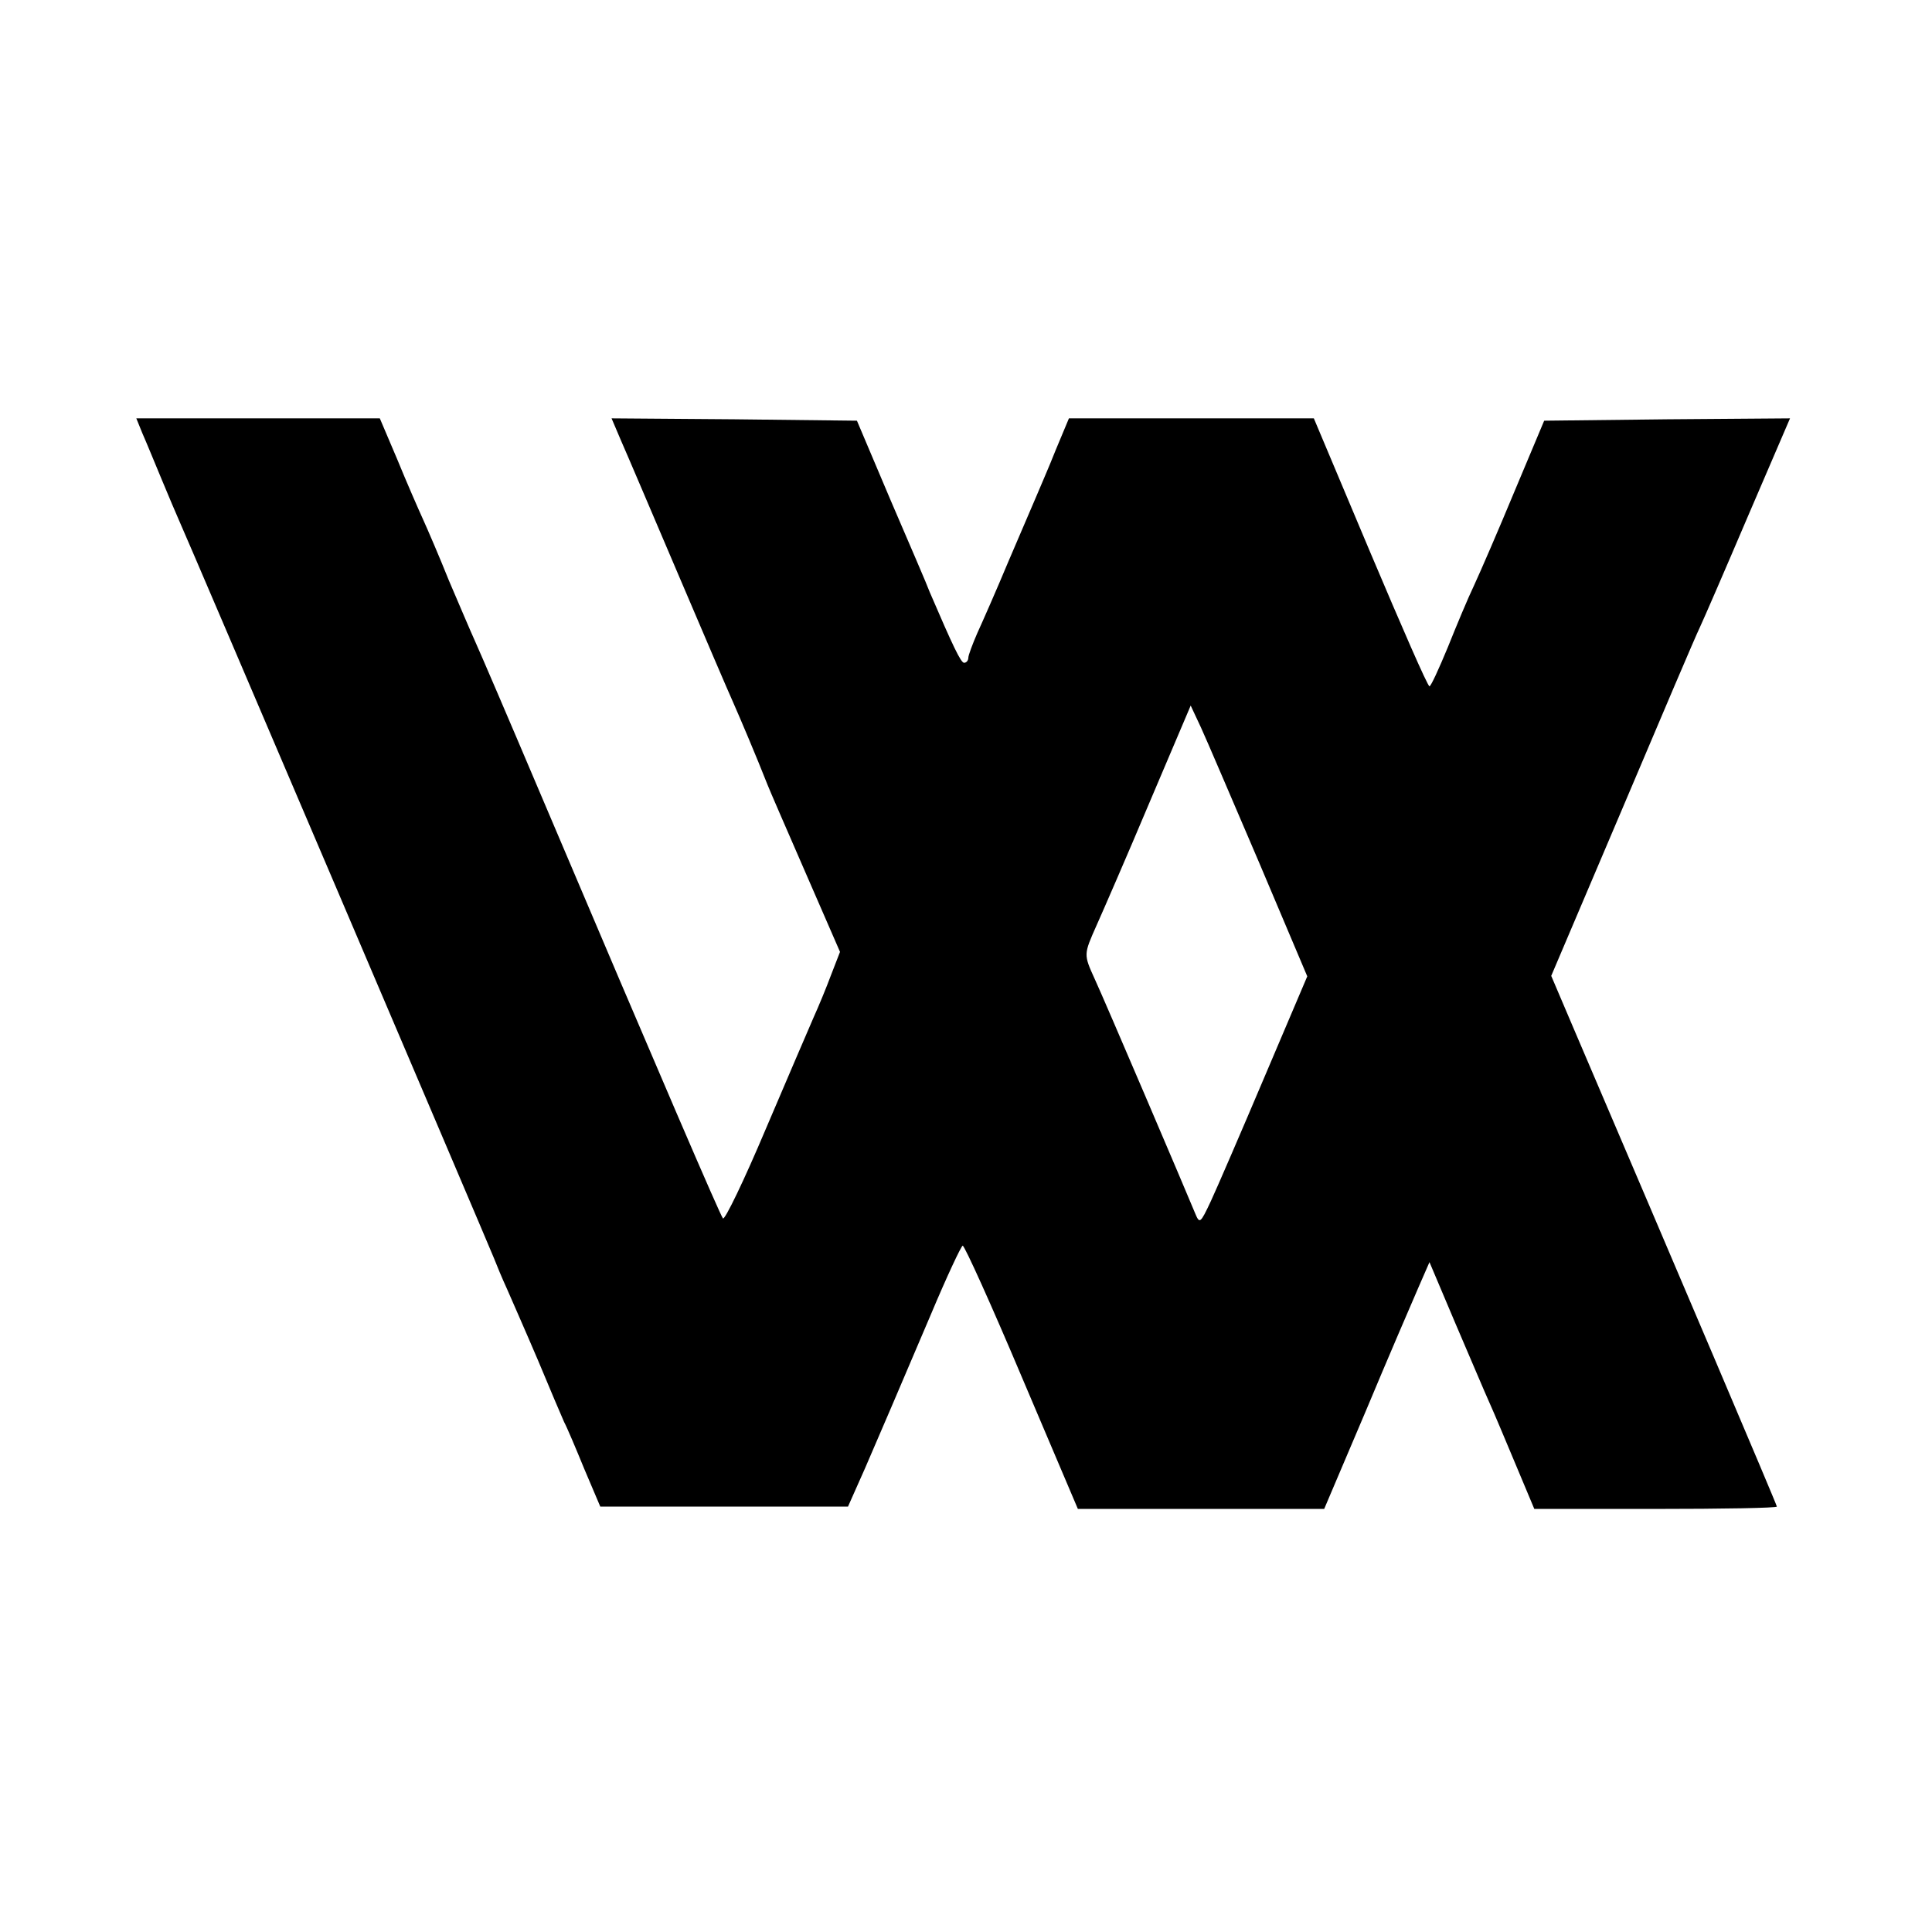 <svg version="1" xmlns="http://www.w3.org/2000/svg" width="548" height="548" viewBox="0 0 411 411"><path d="M30.3 92.2c.8 1.8 2.6 6.2 4.1 9.8 1.5 3.6 3.1 7.4 3.6 8.5 2 4.4 65.7 153.7 67.1 157.2.5 1.3 1.7 4.2 2.8 6.6 1 2.3 4 9.1 6.6 15.2 2.5 6 5 11.9 5.5 13 .6 1.1 2.5 5.6 4.3 10l3.4 8h52.7l3.6-8.1c4.2-9.7 5.9-13.7 14-32.7 3.4-8.1 6.5-14.7 6.8-14.7.4 0 6.1 12.6 12.6 28l11.9 28h52.4l8.8-20.7c4.8-11.5 9.9-23.3 11.2-26.3l2.4-5.5 5.5 13c3.1 7.2 6.3 14.8 7.3 17 1 2.2 3.5 8.2 5.6 13.2l3.9 9.3h25.8c14.2 0 25.8-.2 25.8-.5 0-.4-21.5-50.9-43.1-101.4l-4.9-11.5 15.1-35.5c8.3-19.6 15.7-37 16.5-38.6.8-1.7 5.4-12.3 10.3-23.8l8.9-20.7-26.1.2-26.2.3-6.3 15c-3.4 8.2-7.3 17.2-8.6 20-1.3 2.7-3.8 8.7-5.6 13.2-1.9 4.6-3.6 8.3-3.9 8.3-.4 0-6-12.9-12.6-28.5l-12-28.5h-52.1l-2.8 6.7c-1.5 3.8-3.4 8.1-4.1 9.8-.7 1.6-3.4 7.9-6 14-2.5 6-5.5 12.8-6.6 15.2-1 2.3-1.9 4.7-1.9 5.2 0 .6-.4 1.1-.9 1.1-.7 0-2.4-3.6-7.3-15-.5-1.4-4.3-10.2-8.3-19.5l-7.2-17-26.1-.3-26.1-.2 2 4.7c1.2 2.7 6.6 15.4 12.1 28.3s10.8 25.3 11.8 27.5c1.5 3.4 4.9 11.4 7.3 17.5.3.8 3.9 9.1 8 18.5l7.4 17-1.9 4.9c-1 2.7-2.7 6.8-3.7 9-1 2.3-5.6 13-10.2 23.8-4.6 10.9-8.7 19.4-9.1 19-.6-.7-12.8-29-39.2-91.2-6.4-15.1-12.5-29.3-13.5-31.5-1-2.2-3.5-8.1-5.6-13-2-5-4.5-10.8-5.5-13-1-2.2-3.5-7.9-5.5-12.8L80.8 89H29l1.3 3.2zm237.6 91.4l10.2 24.1-9.1 21.4c-5 11.8-10.1 23.6-11.4 26.4-2.3 4.9-2.4 4.9-3.4 2.5-1.8-4.4-19.3-45.4-21.3-49.7-2.4-5.3-2.4-5.2.4-11.5 1.3-2.9 6.4-14.6 11.2-26l8.8-20.7 2.2 4.7c1.2 2.6 6.7 15.5 12.4 28.8z"/></svg>